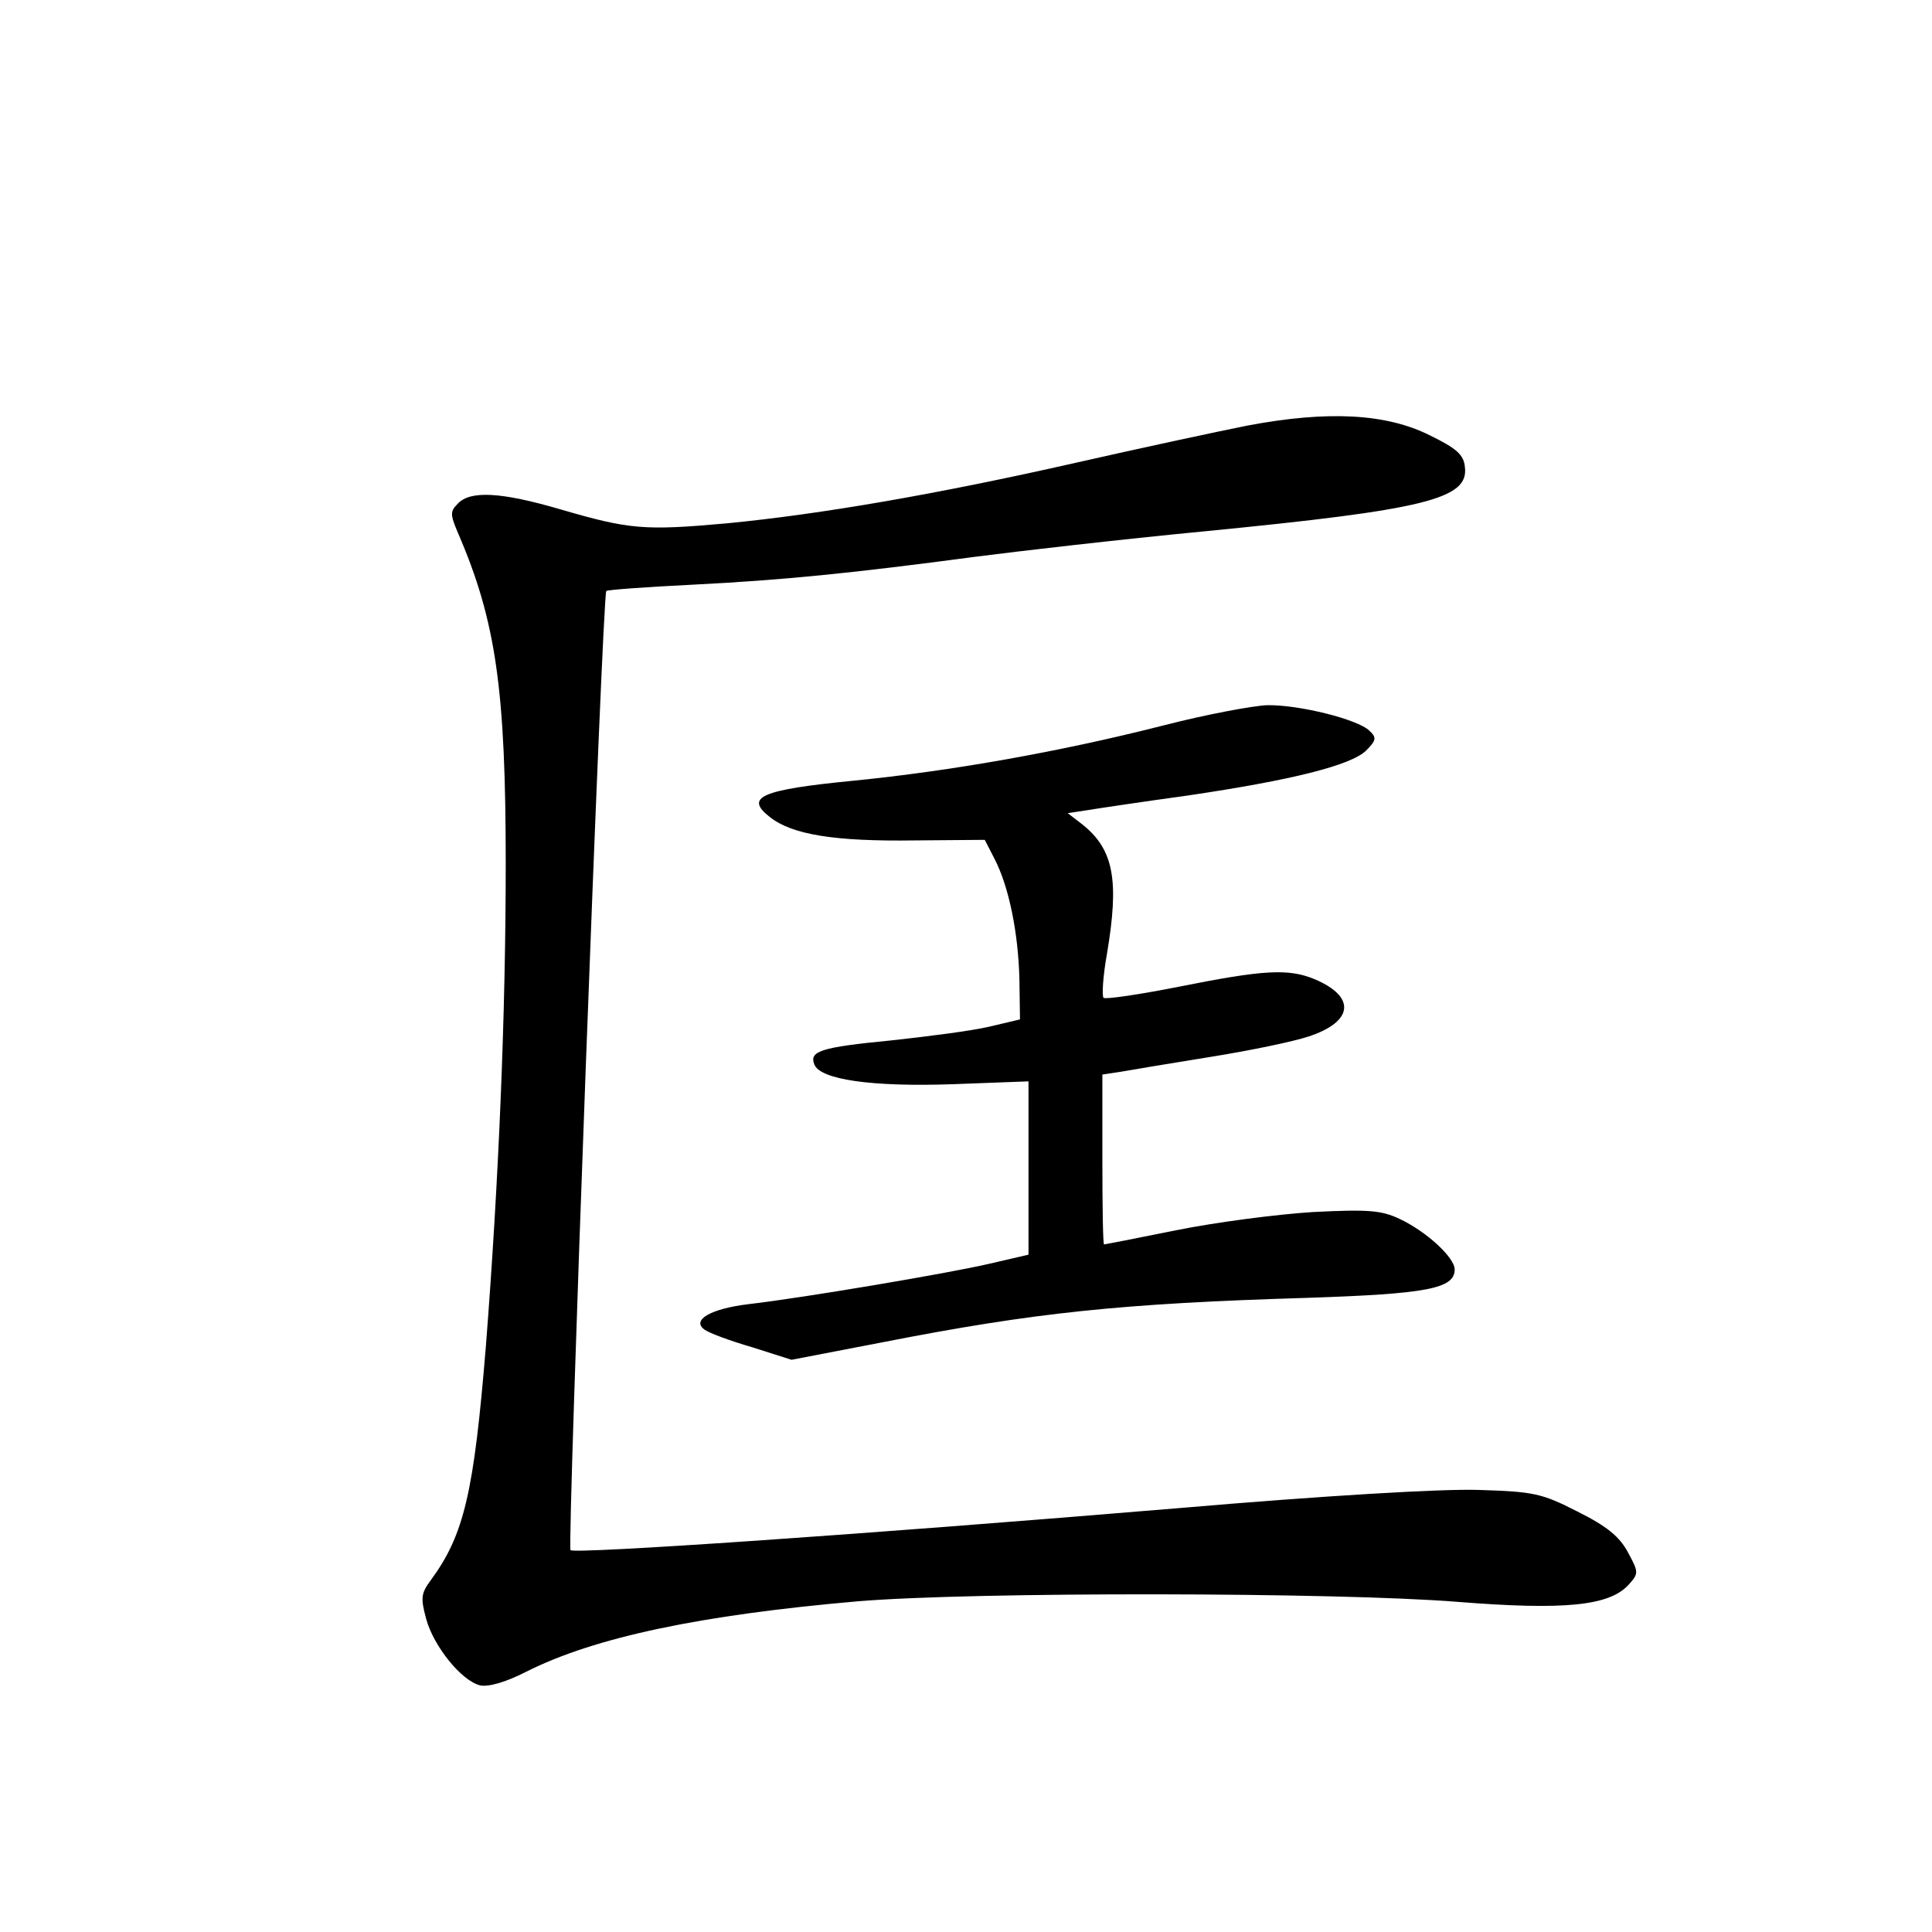 <?xml version="1.0" standalone="no"?>
<!DOCTYPE svg PUBLIC "-//W3C//DTD SVG 20010904//EN"
 "http://www.w3.org/TR/2001/REC-SVG-20010904/DTD/svg10.dtd">
<svg version="1.0" xmlns="http://www.w3.org/2000/svg"
 width="340pt" height="340pt" viewBox="0 0 340 340"
 preserveAspectRatio="xMidYMid meet">
<g transform="translate(0,340) scale(0.1,-0.1)"
fill="#000000" stroke="none">
<path d="M2195 2651 c-55 -11 -190 -40 -300 -65 -247 -56 -451 -91 -616 -107
-145 -13 -171 -11 -294 25 -103 30 -157 33 -179 10 -14 -14 -14 -19 0 -52 67
-155 84 -276 84 -583 0 -260 -12 -555 -35 -849 -21 -256 -38 -331 -97 -411
-17 -23 -18 -31 -8 -68 13 -48 62 -109 95 -117 14 -3 44 5 81 24 121 61 308
100 584 124 204 17 844 16 1055 -1 189 -15 267 -7 301 30 18 20 18 22 -1 57
-15 28 -37 46 -89 72 -63 32 -76 35 -175 38 -64 2 -270 -10 -526 -32 -562 -47
-1063 -81 -1071 -74 -6 7 56 1680 63 1688 2 2 70 7 151 11 159 8 279 20 497
49 77 10 259 31 405 45 389 38 465 57 458 113 -2 22 -15 33 -62 56 -76 38
-178 44 -321 17z"/>
<path d="M2050 2124 c-184 -47 -377 -81 -549 -98 -163 -16 -191 -29 -146 -64
39 -31 115 -43 254 -41 l124 1 17 -33 c26 -50 42 -132 44 -212 l1 -71 -55 -13
c-30 -7 -107 -17 -172 -24 -124 -12 -144 -19 -135 -42 10 -27 101 -40 244 -35
l133 5 0 -152 0 -153 -69 -16 c-73 -17 -328 -60 -423 -71 -67 -8 -102 -28 -78
-45 8 -6 46 -20 84 -31 l69 -22 161 31 c266 52 417 68 746 78 211 7 260 16
260 50 0 21 -50 67 -97 89 -32 15 -54 17 -153 12 -63 -4 -171 -18 -240 -32
-69 -14 -126 -25 -127 -25 -2 0 -3 67 -3 150 l0 149 33 5 c17 3 88 15 157 26
69 11 146 27 173 36 79 26 84 70 10 101 -46 19 -91 16 -236 -13 -71 -14 -131
-23 -135 -20 -3 4 -1 38 6 77 22 130 12 184 -43 228 l-26 20 33 5 c18 3 98 15
178 26 183 27 287 53 314 79 18 18 19 23 6 35 -20 20 -124 46 -180 45 -25 -1
-106 -16 -180 -35z"/>
</g>
</svg>
